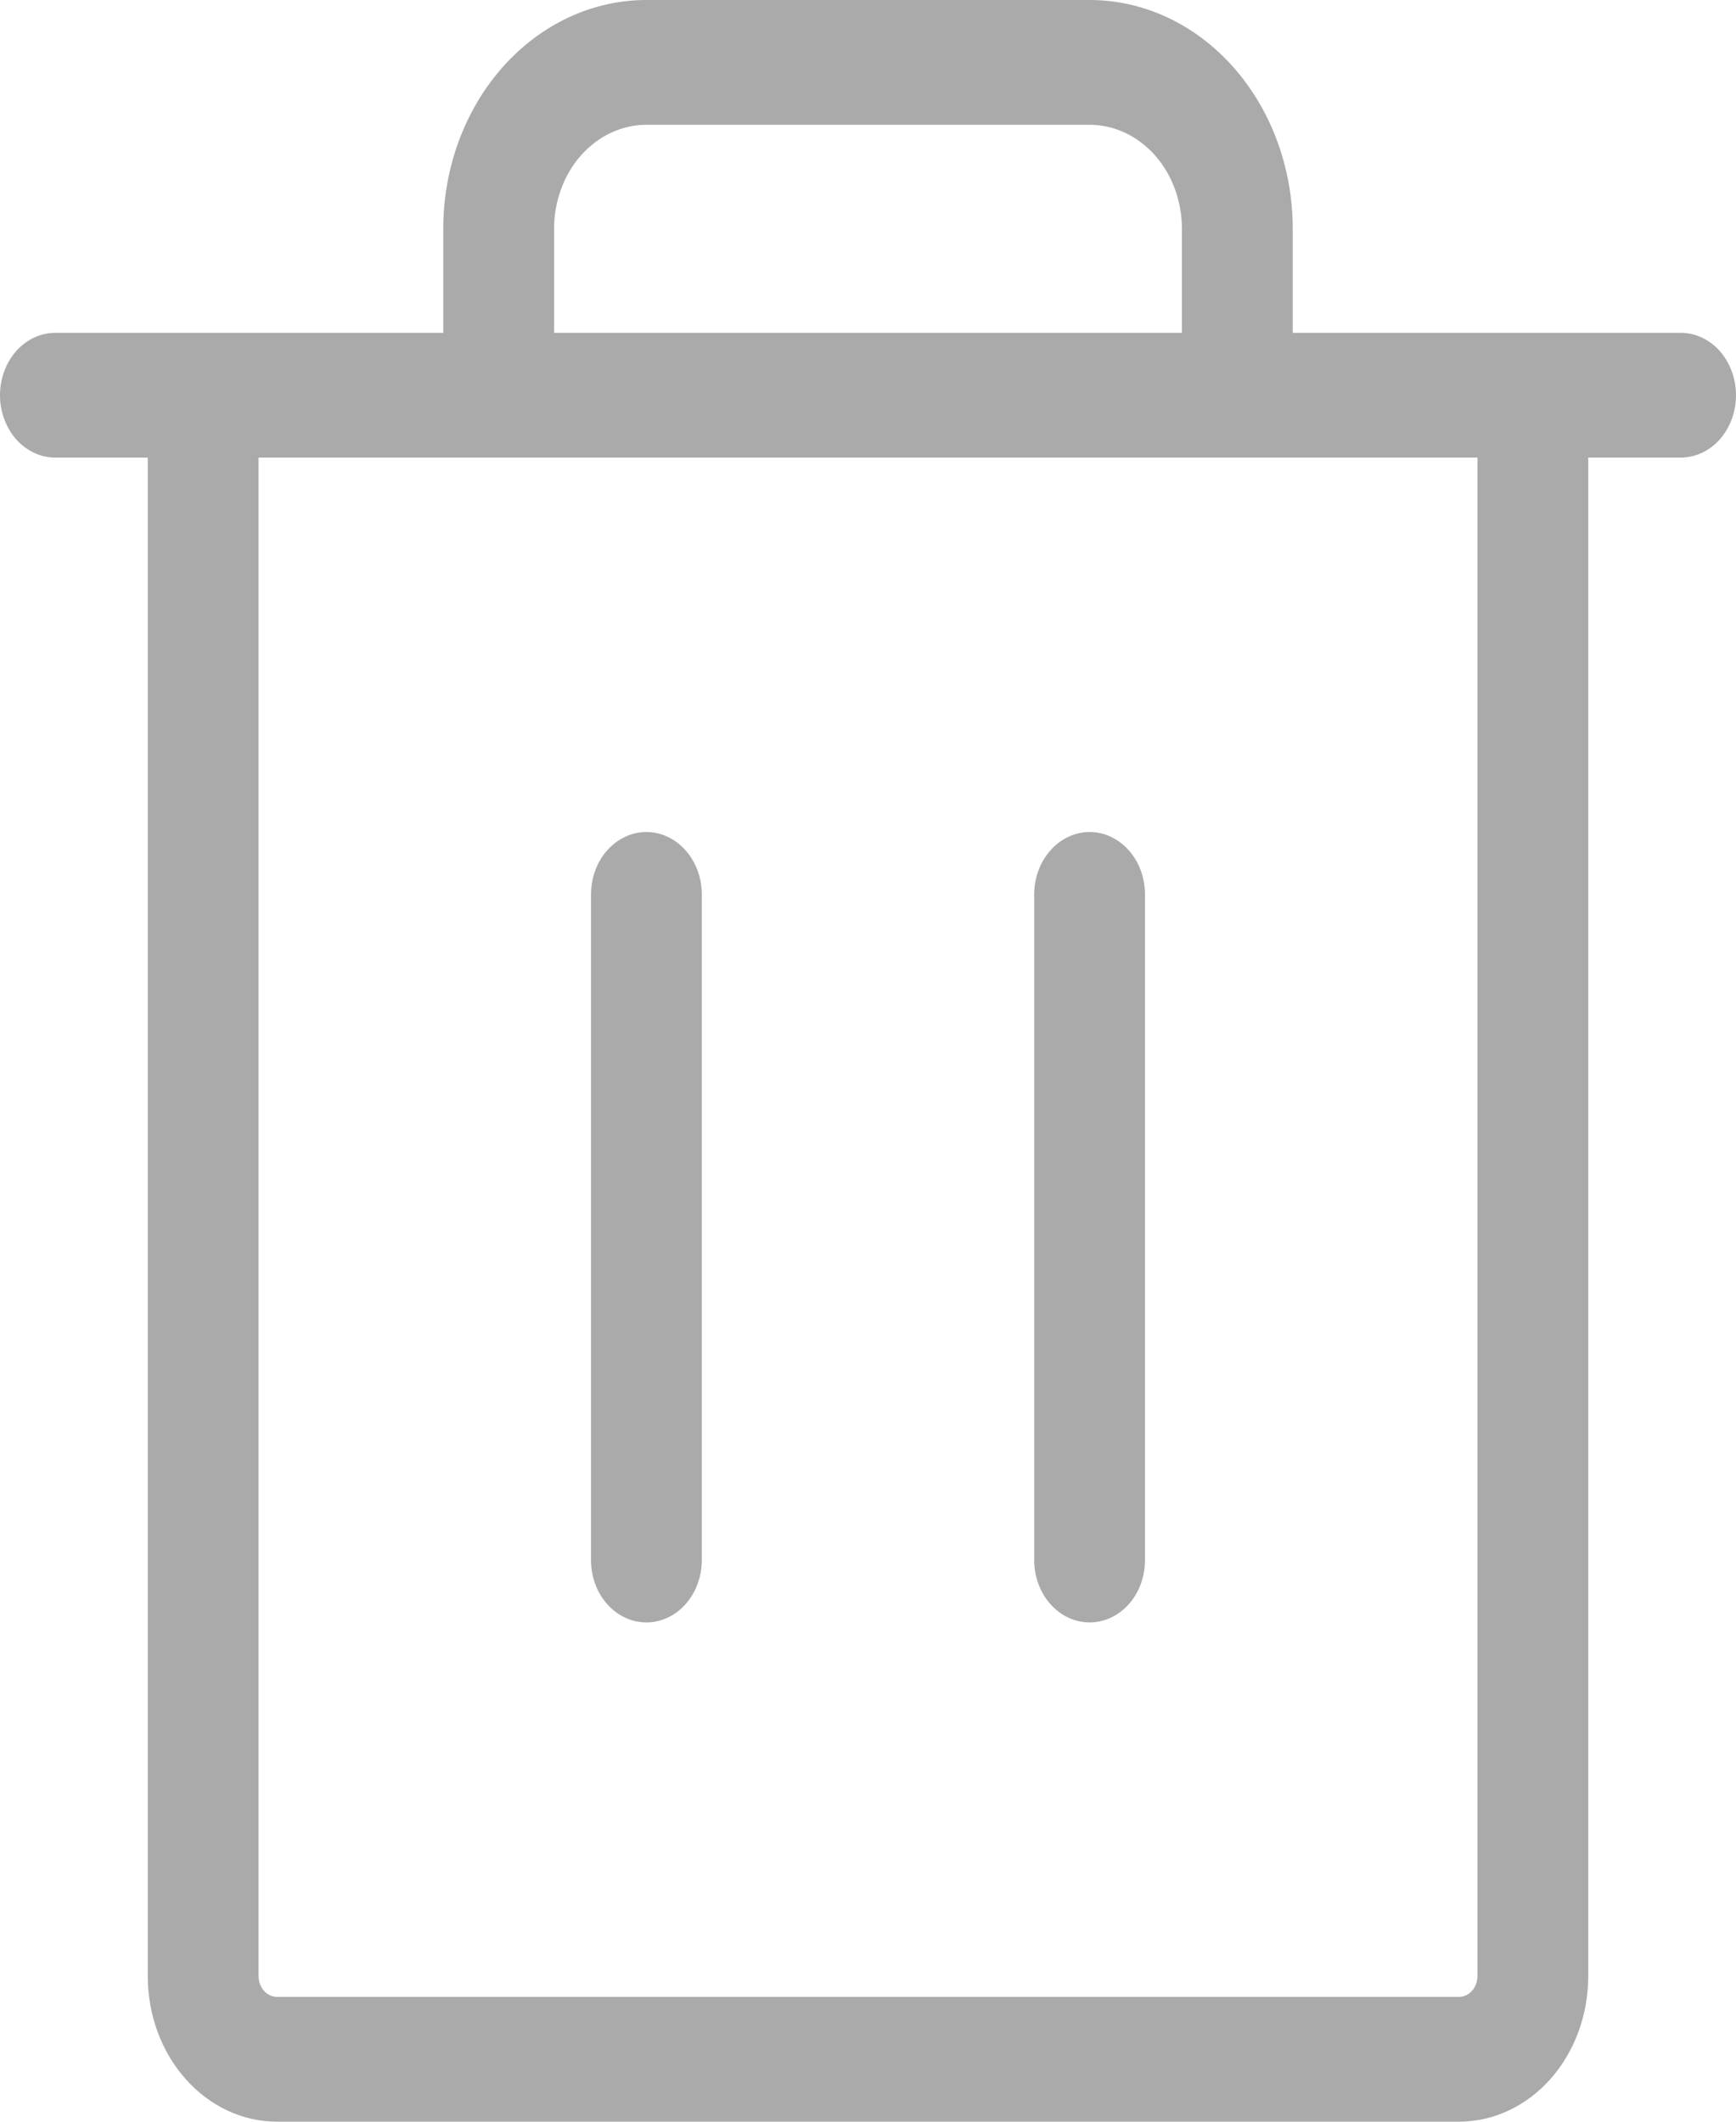<svg width="18" height="22" viewBox="0 0 18 22" fill="none" xmlns="http://www.w3.org/2000/svg">
  <path
    d="M17.425 3.451H13.404V2.373C13.404 1.743 13.182 1.14 12.787 0.695C12.392 0.25 11.857 0 11.298 0H6.702C6.143 0 5.608 0.25 5.213 0.695C4.818 1.14 4.596 1.743 4.596 2.373V3.451H0.574C0.422 3.451 0.276 3.519 0.168 3.64C0.061 3.762 0 3.926 0 4.098C0 4.27 0.061 4.434 0.168 4.556C0.276 4.677 0.422 4.745 0.574 4.745H1.532V20.49C1.532 20.891 1.673 21.275 1.925 21.558C2.176 21.841 2.517 22 2.872 22H15.128C15.483 22 15.824 21.841 16.076 21.558C16.327 21.275 16.468 20.891 16.468 20.49V4.745H17.425C17.578 4.745 17.724 4.677 17.832 4.556C17.939 4.434 18 4.27 18 4.098C18 3.926 17.939 3.762 17.832 3.64C17.724 3.519 17.578 3.451 17.425 3.451ZM5.745 2.373C5.745 2.087 5.846 1.812 6.025 1.61C6.205 1.408 6.448 1.294 6.702 1.294H11.298C11.552 1.294 11.795 1.408 11.975 1.61C12.154 1.812 12.255 2.087 12.255 2.373V3.451H5.745V2.373ZM15.319 20.49C15.319 20.547 15.299 20.602 15.263 20.643C15.227 20.683 15.178 20.706 15.128 20.706H2.872C2.822 20.706 2.773 20.683 2.737 20.643C2.701 20.602 2.681 20.547 2.681 20.49V4.745H15.319V20.49ZM7.277 9.275V16.177C7.277 16.348 7.216 16.513 7.108 16.634C7.001 16.755 6.854 16.823 6.702 16.823C6.55 16.823 6.404 16.755 6.296 16.634C6.188 16.513 6.128 16.348 6.128 16.177V9.275C6.128 9.103 6.188 8.938 6.296 8.817C6.404 8.696 6.55 8.627 6.702 8.627C6.854 8.627 7.001 8.696 7.108 8.817C7.216 8.938 7.277 9.103 7.277 9.275ZM11.872 9.275V16.177C11.872 16.348 11.812 16.513 11.704 16.634C11.596 16.755 11.45 16.823 11.298 16.823C11.146 16.823 10.999 16.755 10.892 16.634C10.784 16.513 10.723 16.348 10.723 16.177V9.275C10.723 9.103 10.784 8.938 10.892 8.817C10.999 8.696 11.146 8.627 11.298 8.627C11.45 8.627 11.596 8.696 11.704 8.817C11.812 8.938 11.872 9.103 11.872 9.275Z"
    fill="#AAAAAA"
  />
</svg>